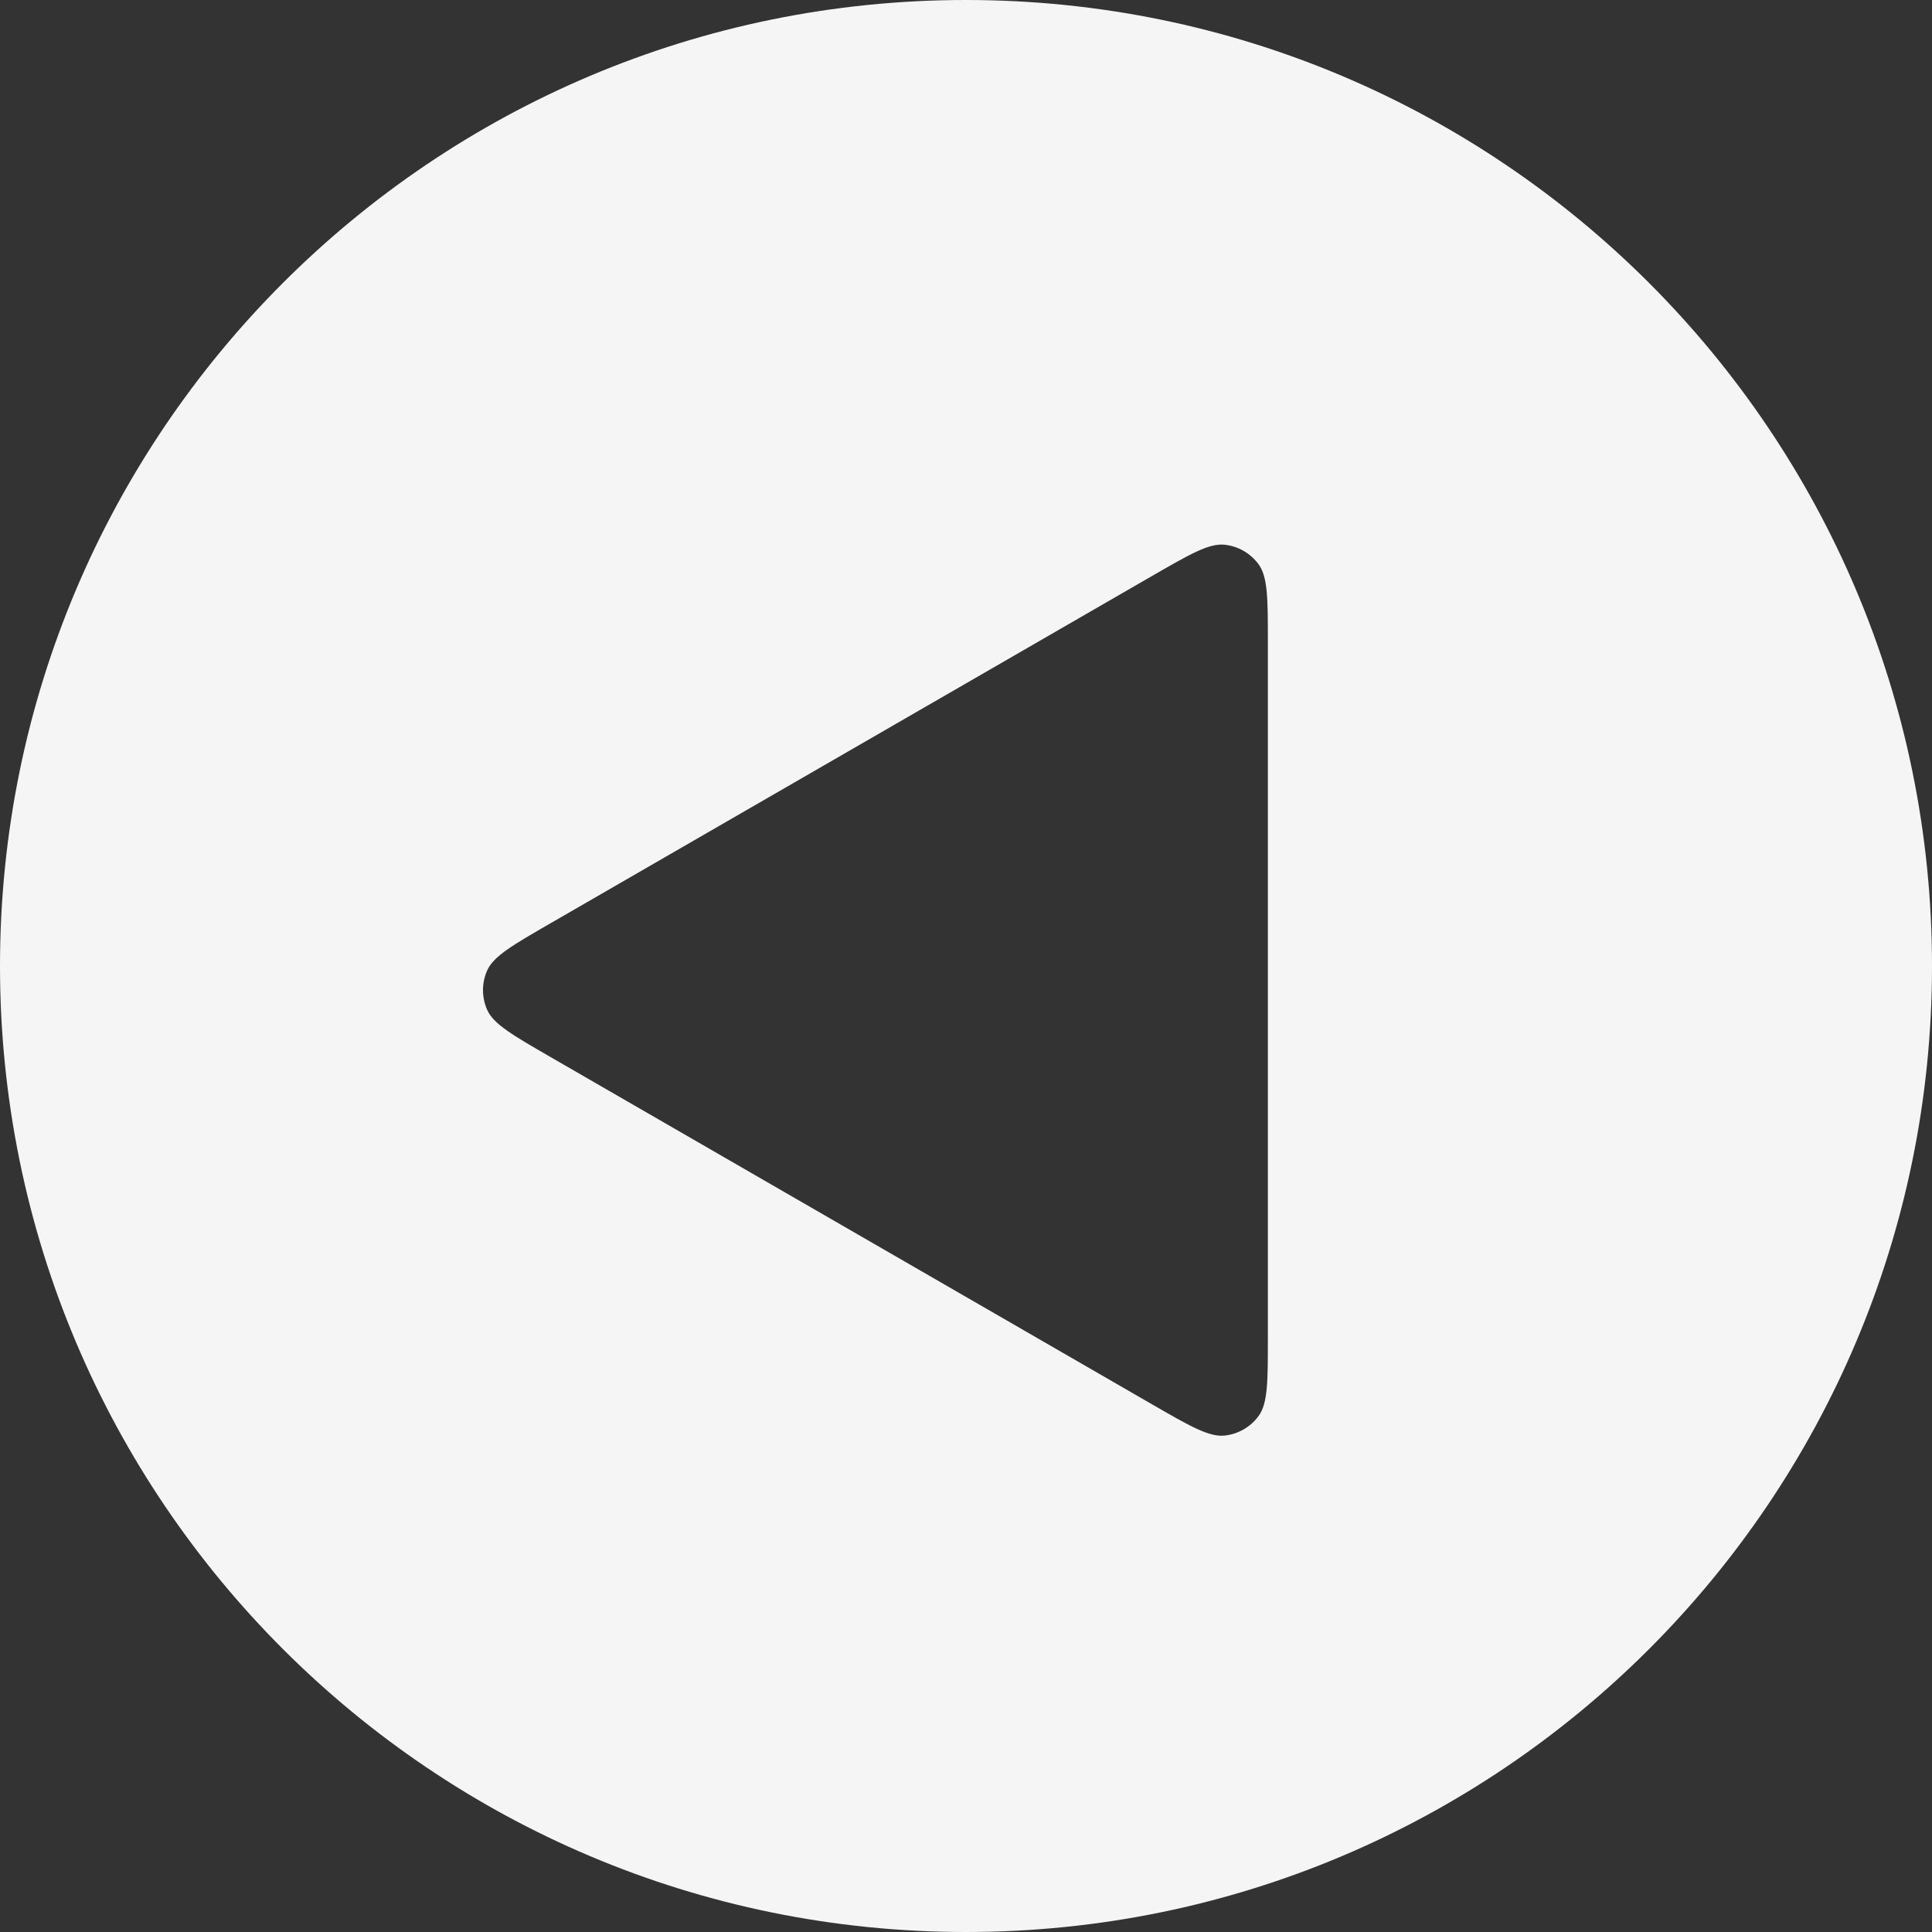 <svg width="40" height="40" viewBox="0 0 40 40" fill="none" xmlns="http://www.w3.org/2000/svg">
<rect x="0" y="0" width="40" height="40" fill="#333333" stroke="none"/>
<path fill-rule="evenodd" clip-rule="evenodd" d="M20 1.74846e-06C8.954 2.7141e-06 -2.7141e-06 8.954 -1.74846e-06 20C-7.8281e-07 31.046 8.954 40 20 40C31.046 40 40 31.046 40 20C40 8.954 31.046 7.8281e-07 20 1.74846e-06ZM11.4 21.886L11.4 21.886L23.85 29.074C24.638 29.528 25.031 29.756 25.355 29.722C25.636 29.692 25.892 29.544 26.059 29.315C26.25 29.052 26.25 28.598 26.25 27.688L26.25 13.312C26.25 12.403 26.25 11.948 26.059 11.685C25.892 11.456 25.636 11.308 25.355 11.278C25.031 11.244 24.638 11.472 23.85 11.926L11.4 19.114C10.612 19.569 10.219 19.796 10.086 20.093C9.971 20.352 9.971 20.648 10.086 20.907C10.219 21.204 10.612 21.431 11.4 21.886Z" fill="white" fill-opacity="0.95"/>
</svg>
